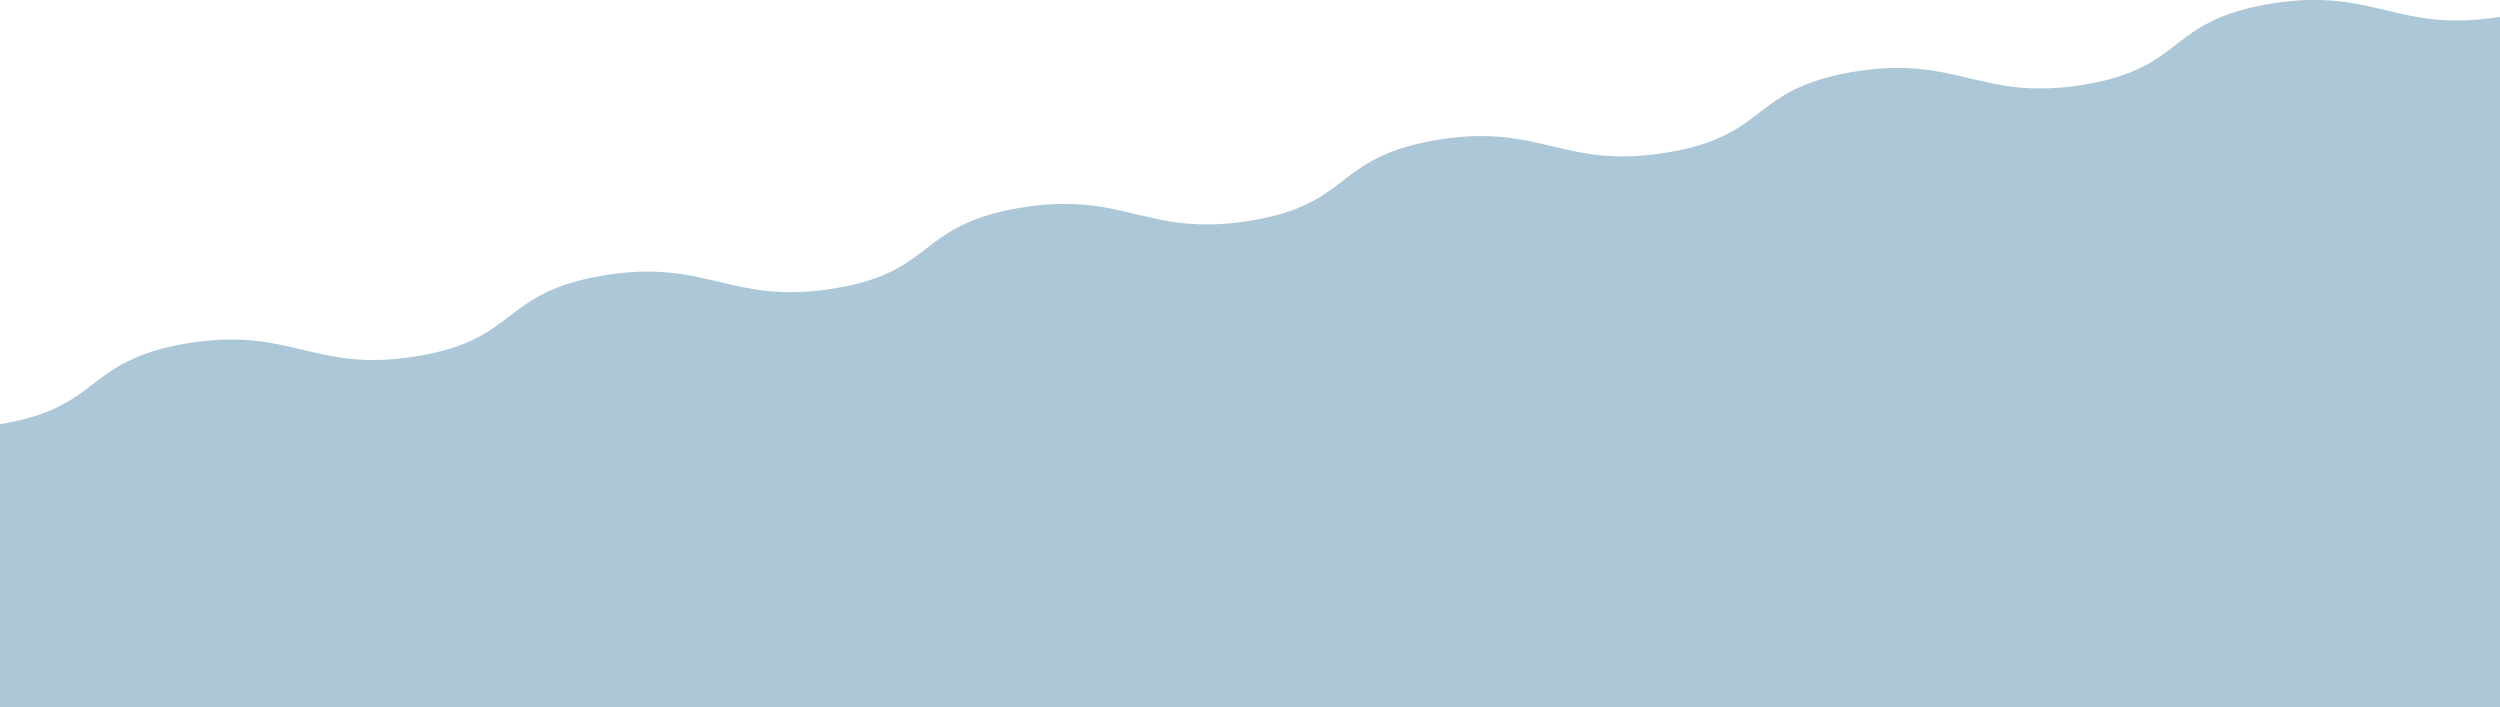 <svg xmlns="http://www.w3.org/2000/svg" viewBox="0 0 623.8 176.53"><defs><style>.cls-1{fill:#abc7d8;}</style></defs><g id="圖層_2" data-name="圖層 2"><g id="圖層_1-2" data-name="圖層 1"><path id="Path_695-2" data-name="Path 695-2" class="cls-1" d="M623.8,176.53H0V105.84H0c12.89-2.11,18.17-6.14,23.21-10s10.4-8,23.5-10.17,21.12-.22,28.88,1.63S91.14,91,104,88.89s18.1-6.13,23.14-10,10.4-8,23.5-10.17,21.12-.22,28.87,1.63S195.1,74.05,208,72s18.1-6.13,23.14-10,10.4-8,23.5-10.17,21.12-.22,28.87,1.63,15.56,3.72,28.44,1.62,18.1-6.13,23.15-10,10.39-8,23.49-10.17,21.12-.22,28.88,1.63S403,40.17,415.9,38.07s18.1-6.13,23.14-10,10.4-8,23.5-10.17,21.12-.22,28.87,1.63,15.56,3.72,28.45,1.62S538,15,543,11.11s10.39-8,23.49-10.17,21.12-.22,28.87,1.63,15.56,3.72,28.44,1.62Z"/></g></g></svg>
